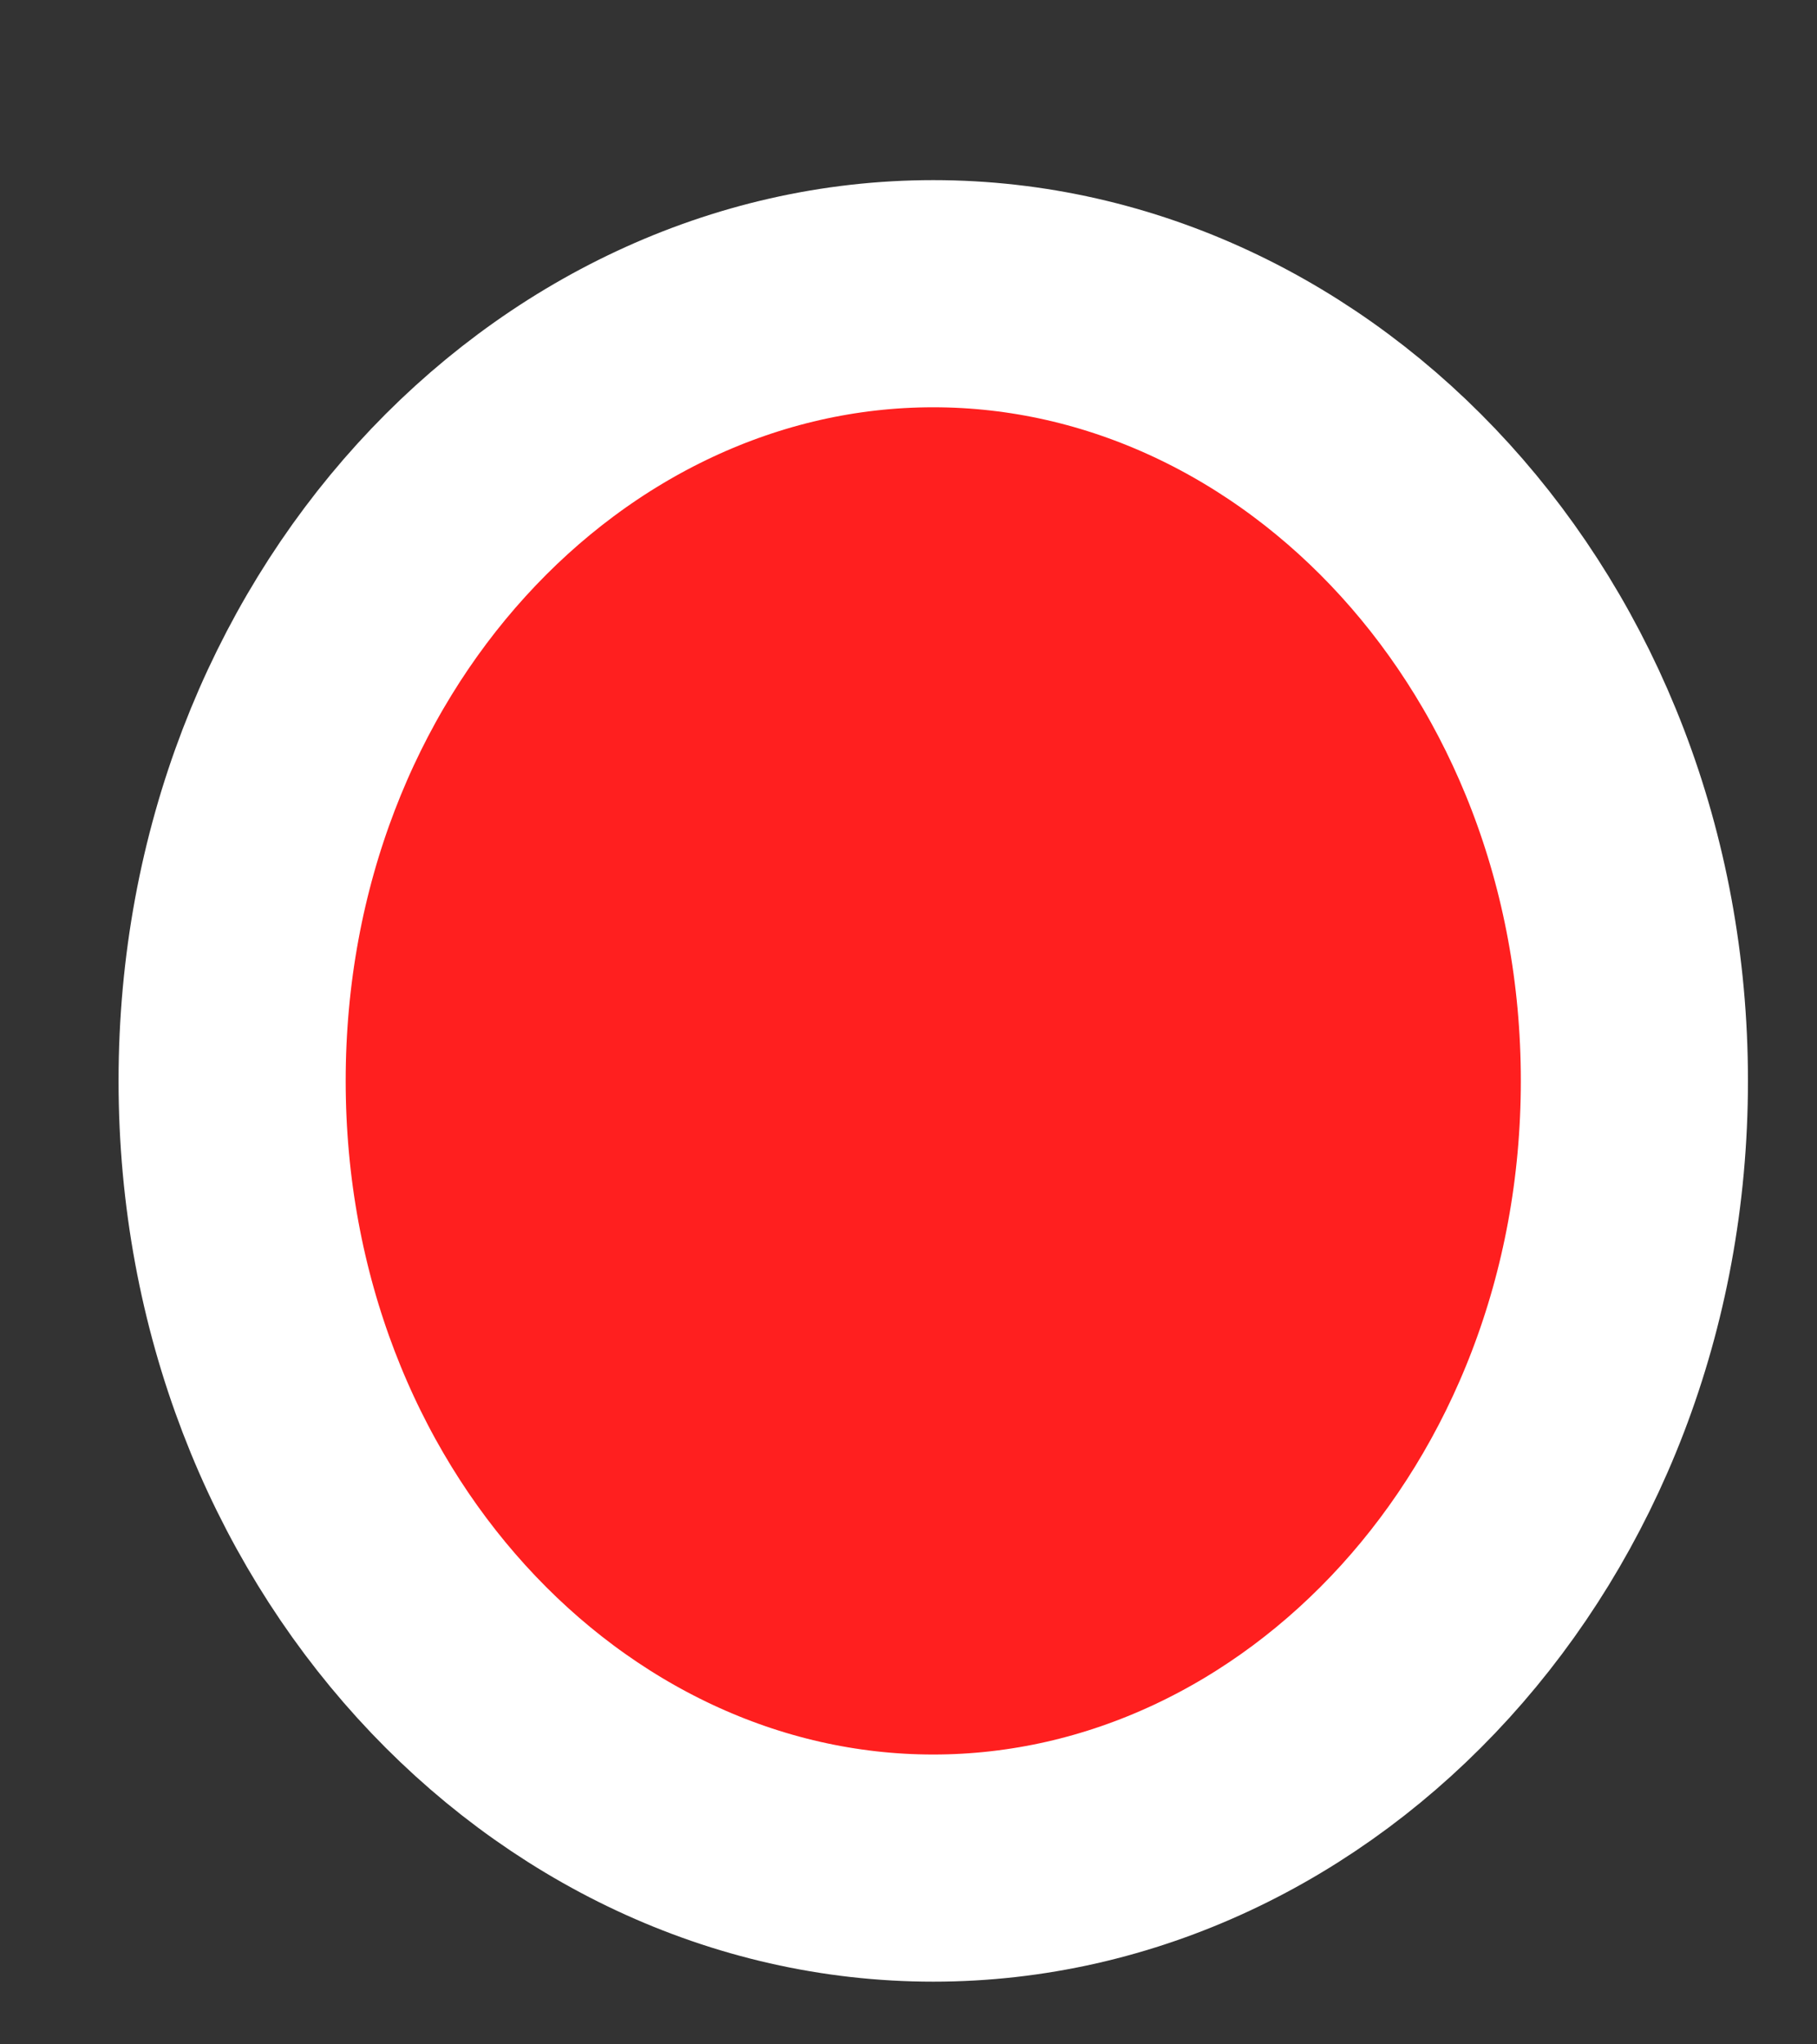<svg width="8" height="9" viewBox="0 0 8 9" fill="none" xmlns="http://www.w3.org/2000/svg">
<rect x="0" y="0" width="8" height="9" fill="#333333" stroke="none"/>
<path d="M7.196 4.758C7.196 6.721 5.768 8.224 4.109 8.224C2.45 8.224 1.022 6.721 1.022 4.758C1.022 2.796 2.45 1.293 4.109 1.293C5.768 1.293 7.196 2.796 7.196 4.758Z" fill="#FF1F1F" stroke="white"/>
</svg>
